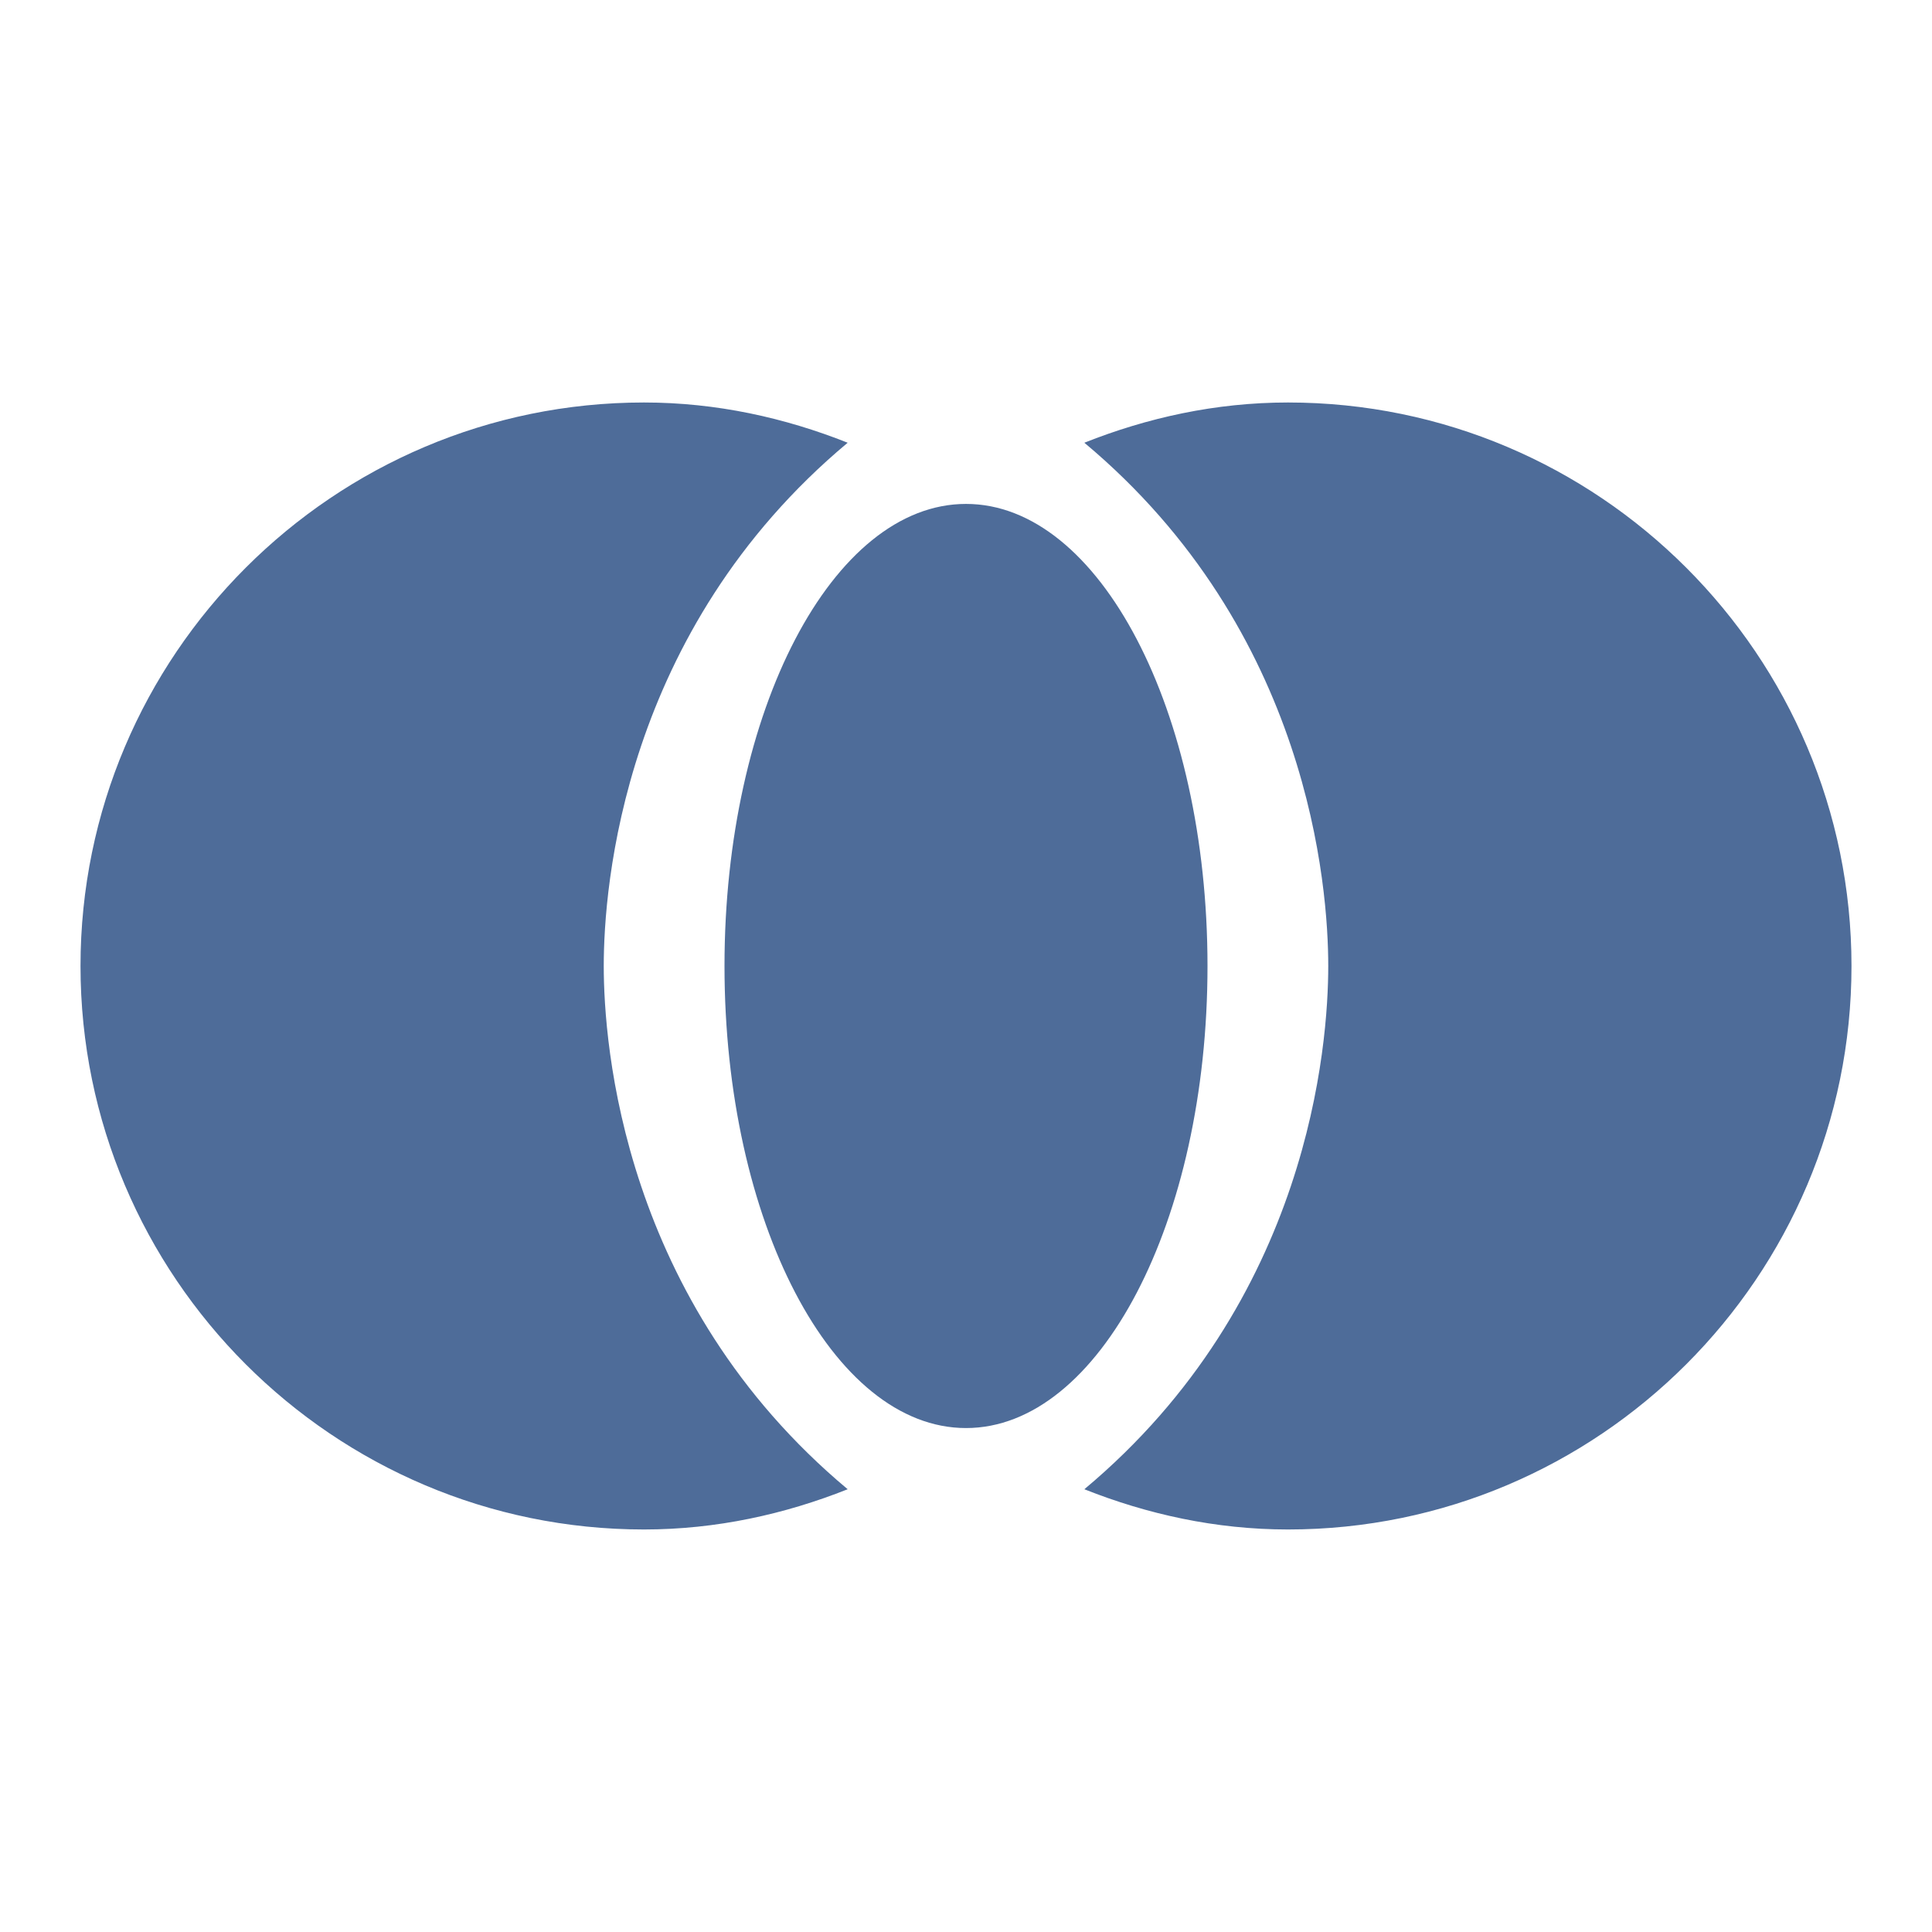 <svg width="70" height="70" viewBox="0 0 70 70" fill="none" xmlns="http://www.w3.org/2000/svg">
<path d="M35 51.741C39.833 51.741 43.75 44.246 43.75 34.999C43.75 25.753 39.833 18.258 35 18.258C30.168 18.258 26.25 25.753 26.25 34.999C26.25 44.246 30.168 51.741 35 51.741Z" fill="#4E6C99"/>
<path d="M21.875 35C21.875 32.17 22.546 22.866 30.713 16.041C28.438 15.137 25.958 14.583 23.333 14.583C12.075 14.583 2.917 23.741 2.917 35C2.917 46.258 12.075 55.416 23.333 55.416C25.958 55.416 28.438 54.862 30.713 53.958C22.546 47.133 21.875 37.829 21.875 35Z" fill="#4E6C99"/>
<path d="M46.667 14.583C44.042 14.583 41.563 15.137 39.288 16.041C47.454 22.866 48.125 32.17 48.125 35C48.125 37.829 47.454 47.133 39.288 53.958C41.563 54.862 44.042 55.416 46.667 55.416C57.925 55.416 67.083 46.258 67.083 35C67.083 23.741 57.925 14.583 46.667 14.583Z" fill="#4E6C99"/>
</svg>
